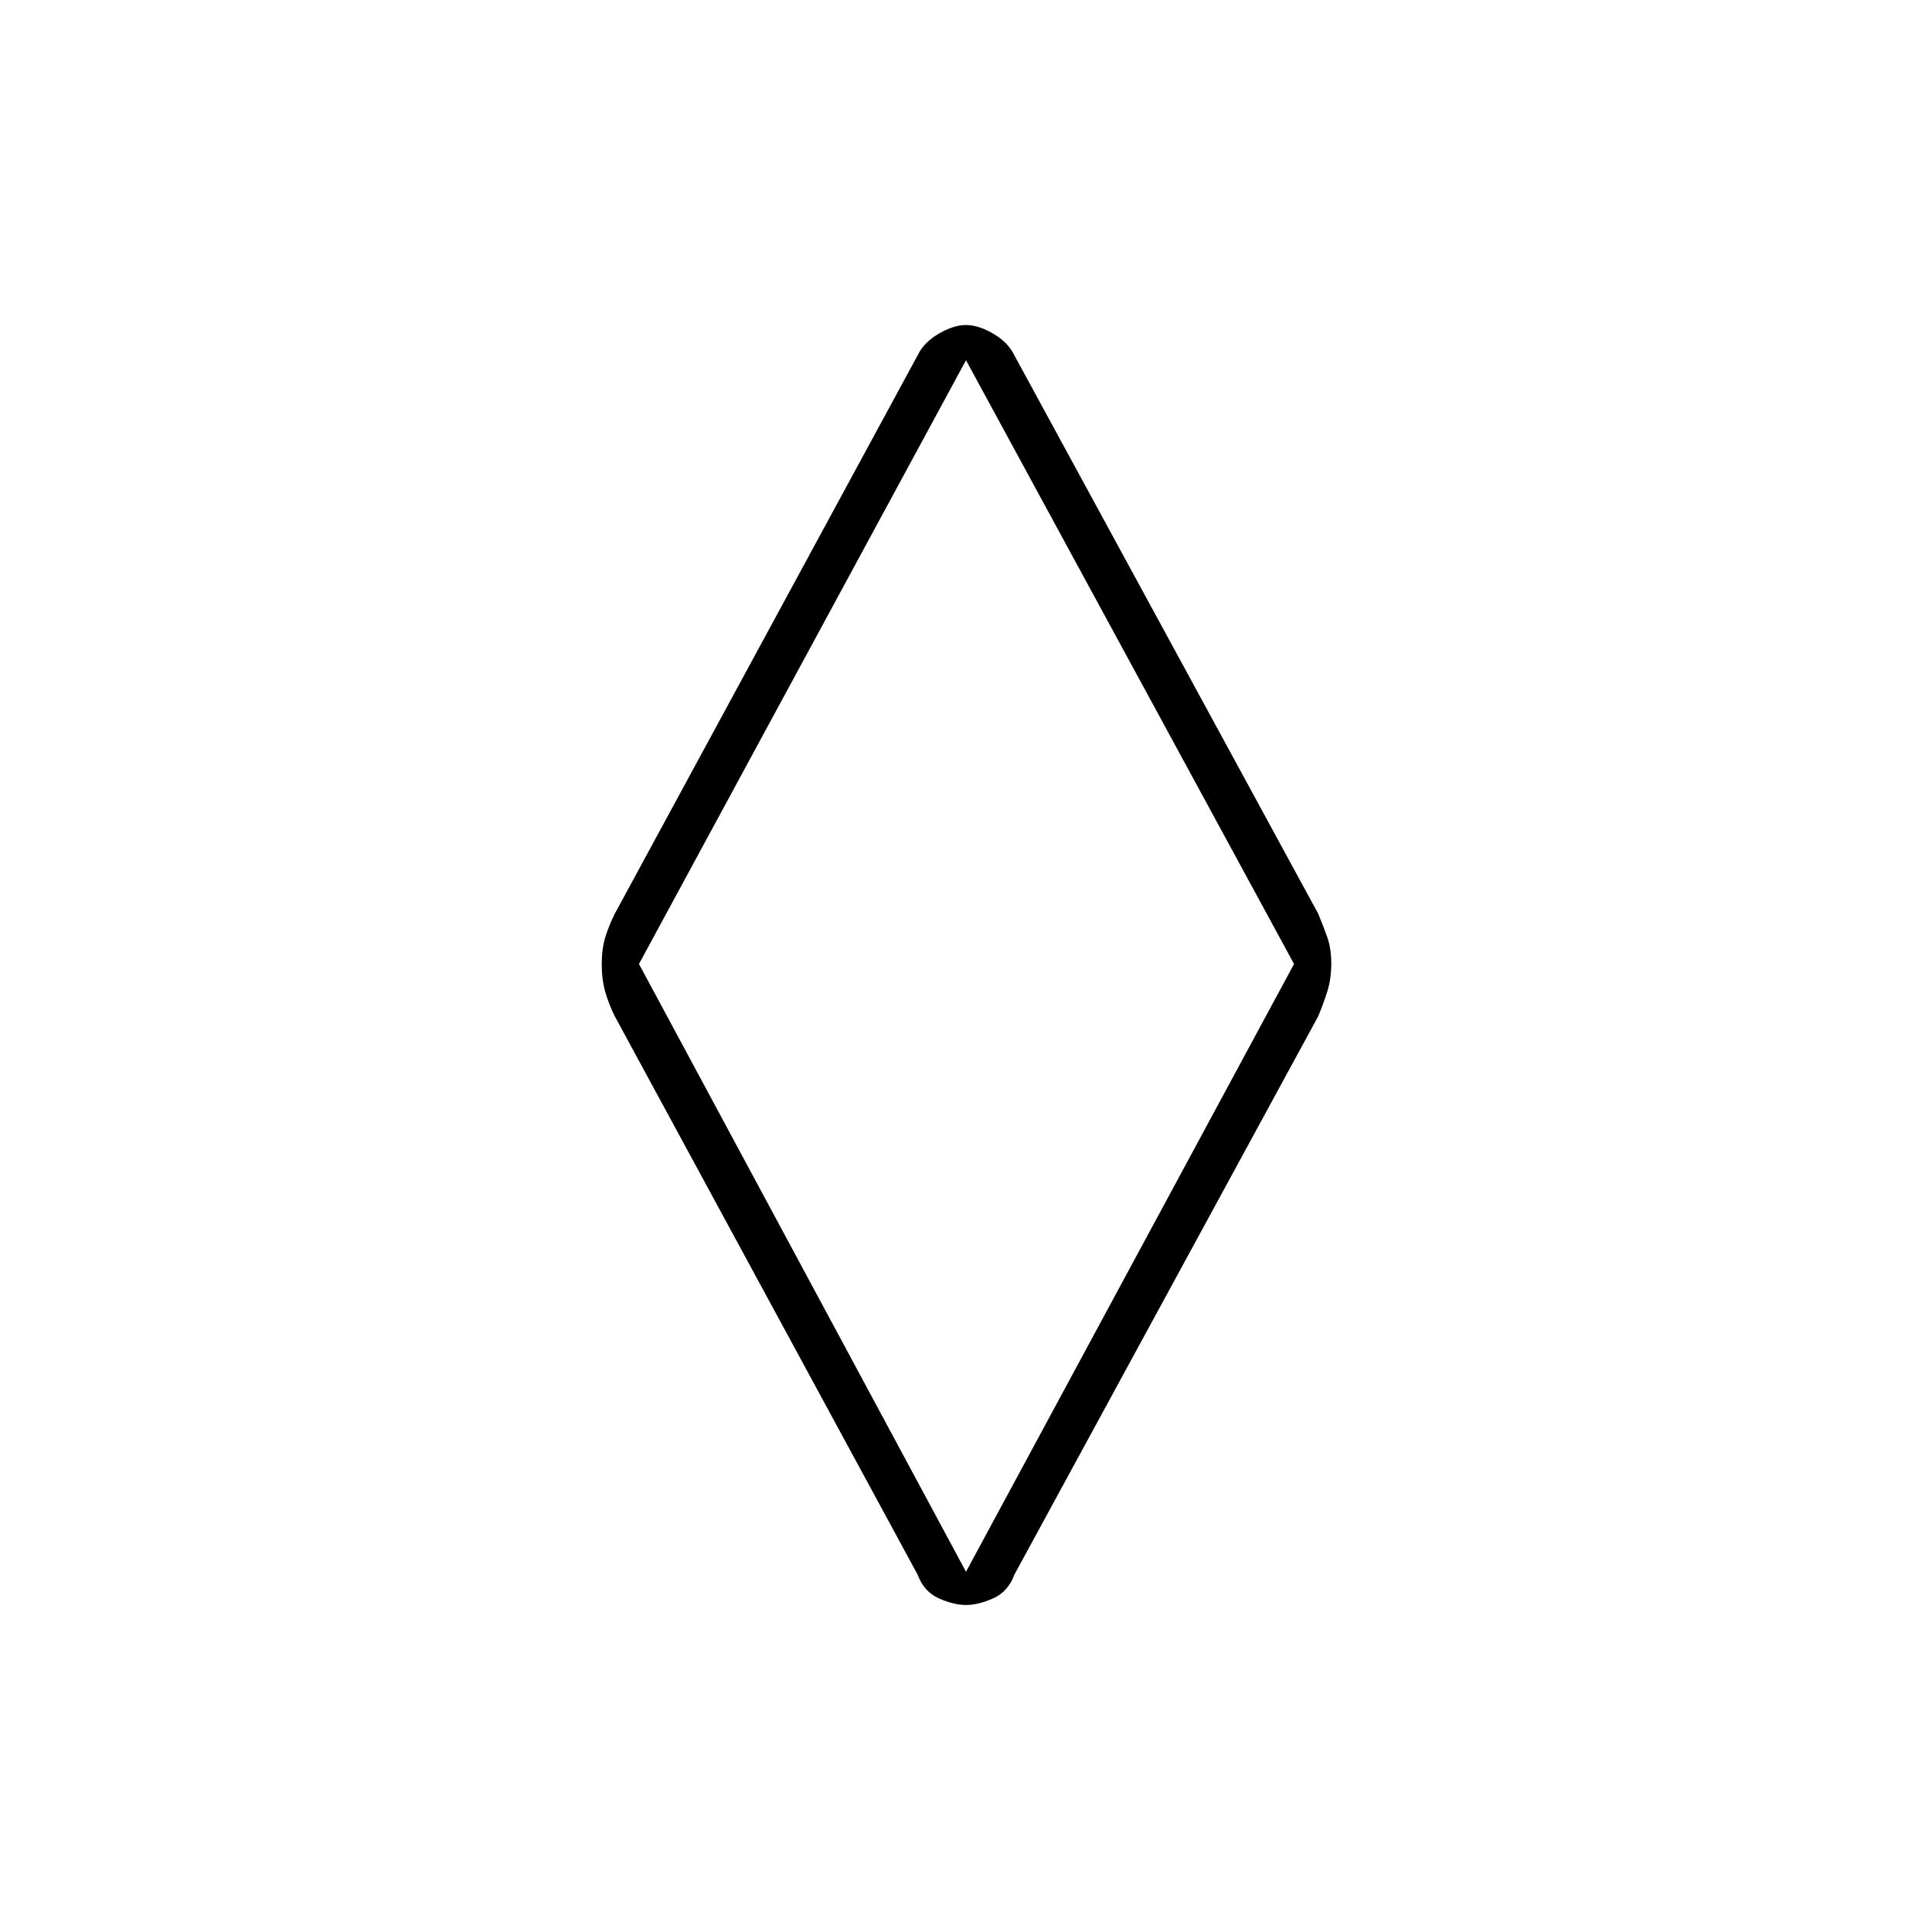 <svg xmlns="http://www.w3.org/2000/svg" height="48" viewBox="0 -960 960 960" width="48"><path d="M480-162.5q-6.15 0-13.53-3.3-7.38-3.31-10.47-11.7L305.5-455q-3-6-4.75-12.13-1.75-6.13-1.75-13.75t1.75-13.37Q302.5-500 305.5-506L456-783.5q3.09-6.39 10.47-10.7 7.38-4.3 13.53-4.3 6.15 0 13.53 4.3 7.38 4.31 10.47 10.7L655-506q2.5 6 4.5 11.63 2 5.63 2 13.25t-2 13.87q-2 6.25-4.5 12.25L504-177.5q-3.09 8.39-10.47 11.7-7.38 3.3-13.53 3.3Zm0-16.5 163-302-163-300-162.5 300L480-179Zm.5-301Z"/></svg>